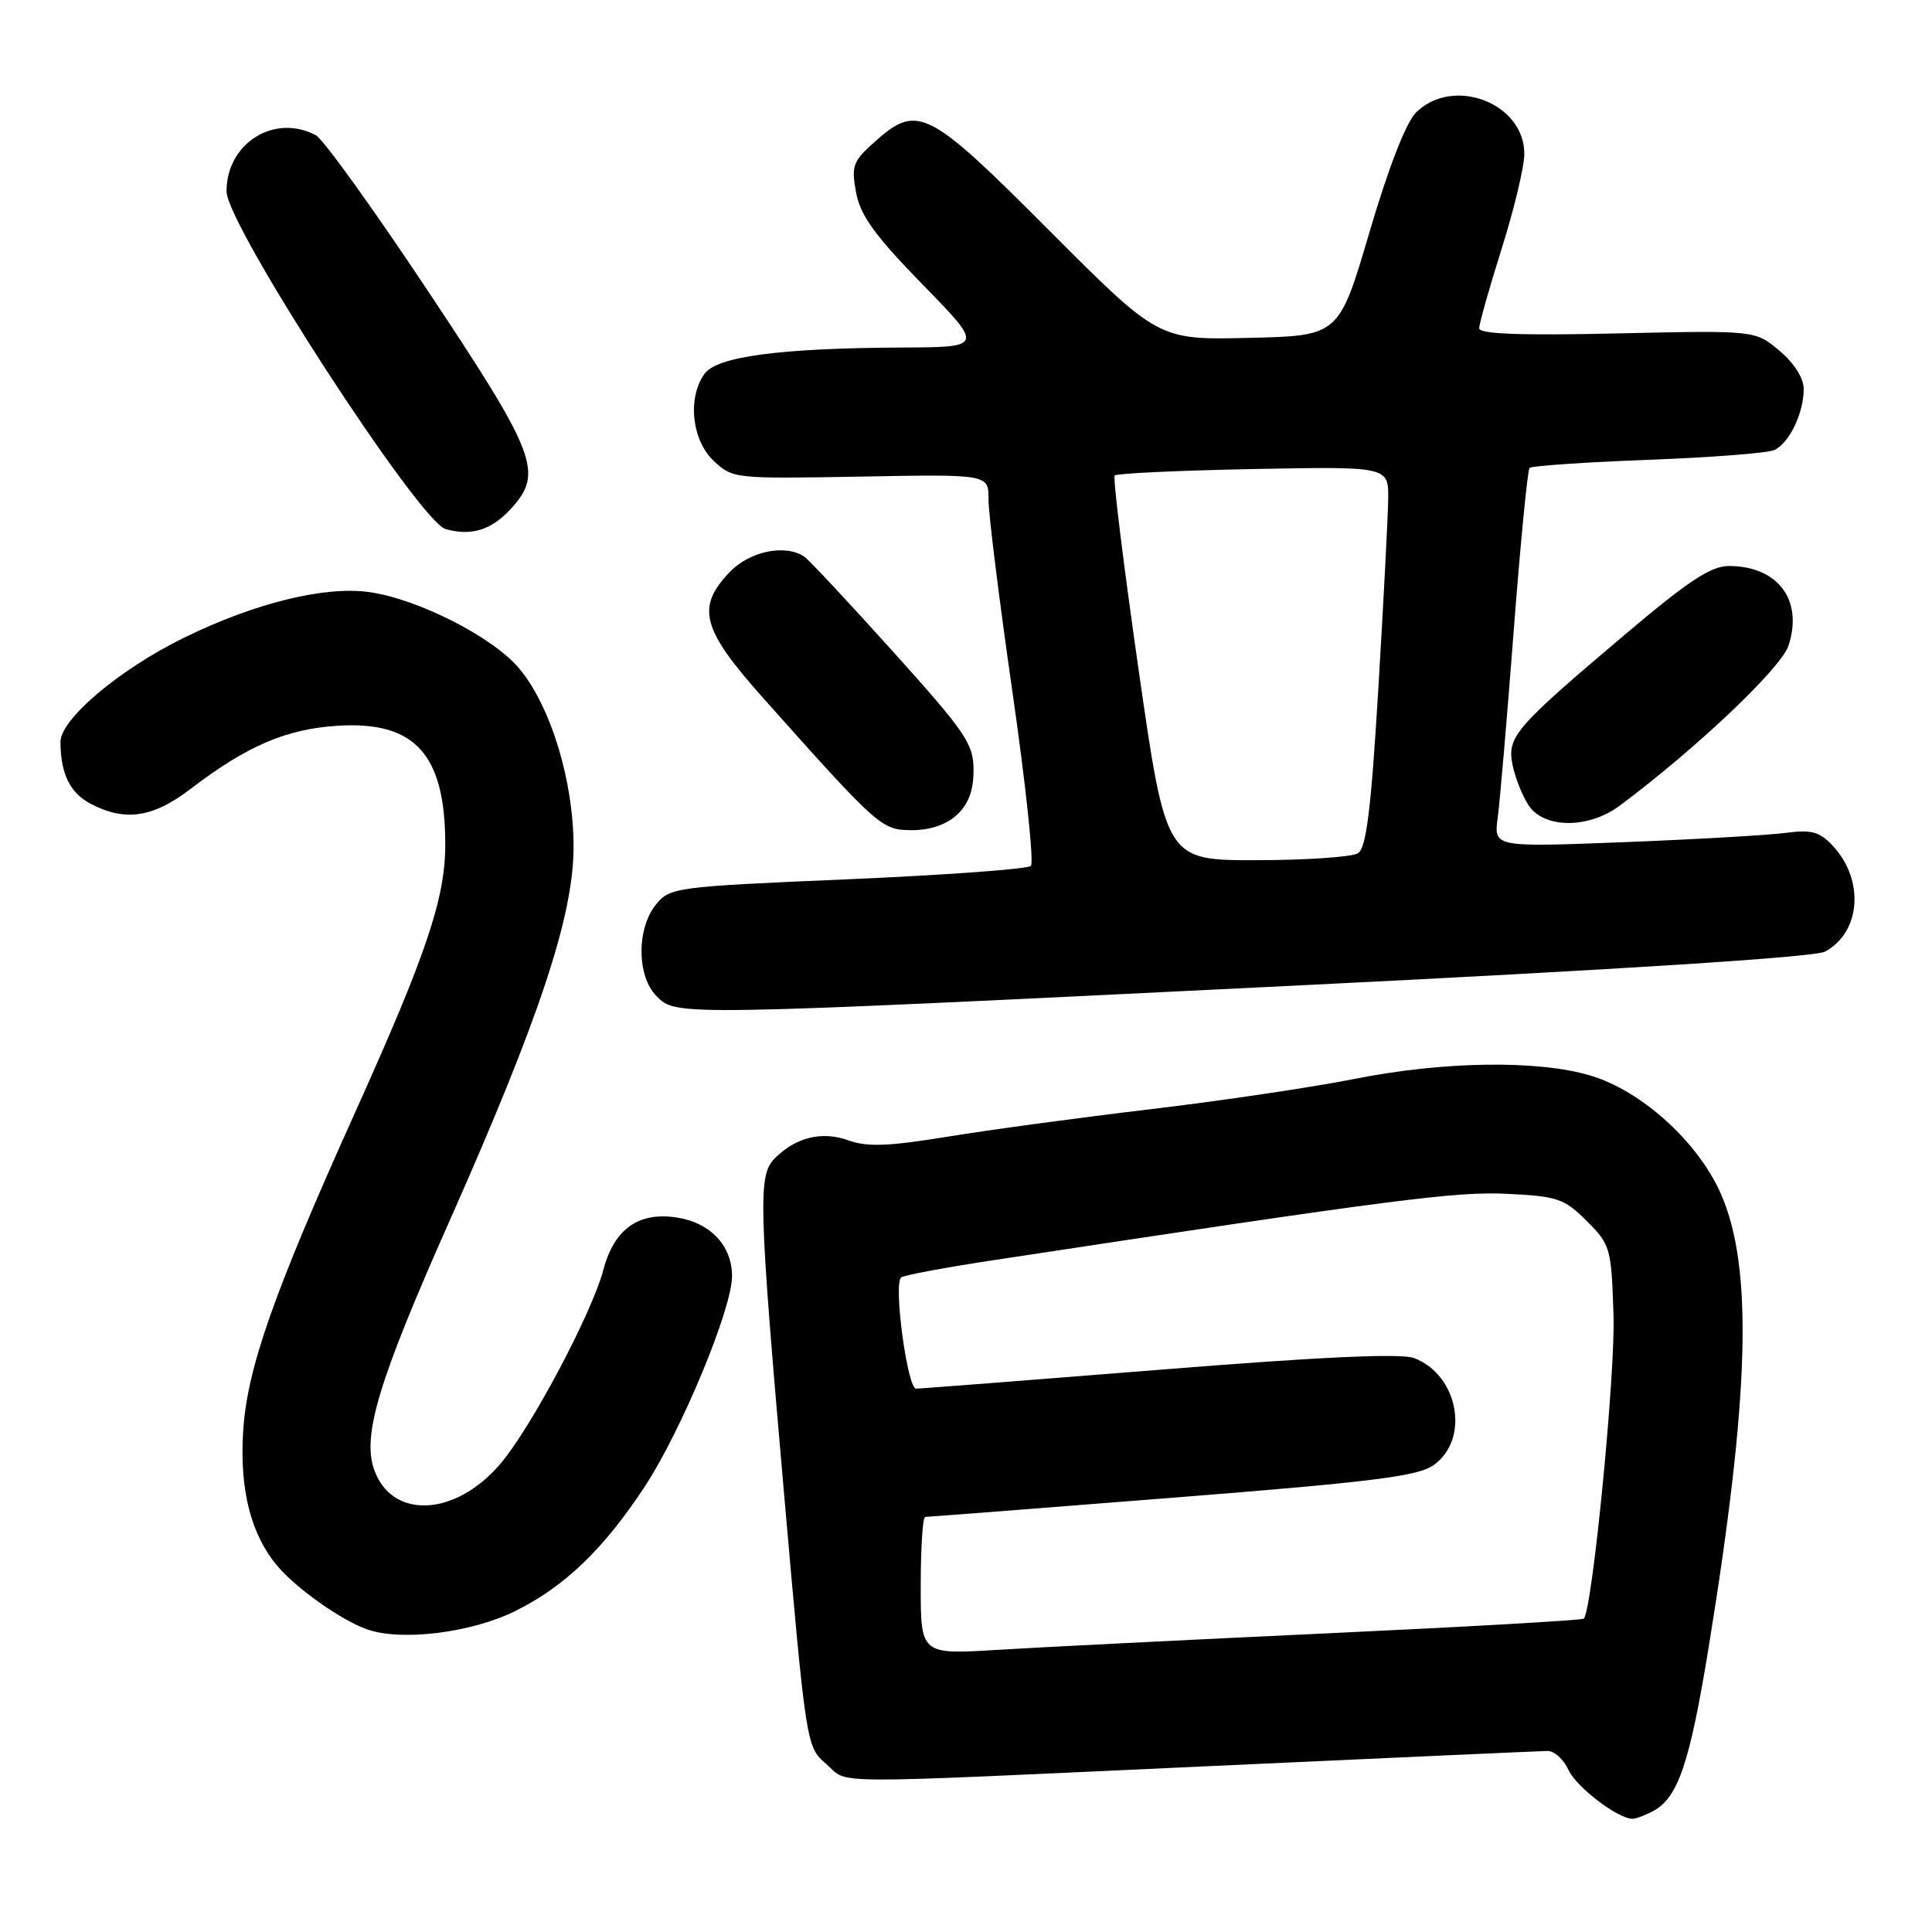 <?xml version="1.0" encoding="UTF-8" standalone="no"?>
<!DOCTYPE svg PUBLIC "-//W3C//DTD SVG 1.1//EN" "http://www.w3.org/Graphics/SVG/1.1/DTD/svg11.dtd" >
<svg xmlns="http://www.w3.org/2000/svg" xmlns:xlink="http://www.w3.org/1999/xlink" version="1.1" viewBox="0 0 256 256">
 <g >
 <path fill="currentColor"
d=" M 219.06 239.97 C 222.35 238.21 223.90 233.63 226.40 218.31 C 231.84 184.87 232.31 167.98 228.04 158.22 C 225.02 151.33 217.53 144.53 210.72 142.51 C 203.73 140.43 191.19 140.62 179.39 142.98 C 173.95 144.06 161.85 145.86 152.50 146.97 C 143.15 148.08 131.02 149.72 125.54 150.62 C 117.71 151.90 114.90 152.00 112.41 151.10 C 108.92 149.84 105.45 150.69 102.66 153.49 C 100.41 155.73 100.52 159.41 103.94 198.48 C 106.82 231.31 106.85 231.47 109.47 233.73 C 112.63 236.45 107.92 236.42 160.50 234.01 C 184.15 232.92 204.22 232.02 205.09 232.01 C 205.96 232.01 207.19 233.13 207.82 234.50 C 208.86 236.79 214.36 240.99 216.32 241.00 C 216.76 241.00 218.00 240.54 219.06 239.97 Z  M 68.34 213.44 C 74.87 210.18 79.99 205.25 85.42 197.00 C 90.28 189.61 97.00 173.42 97.00 169.10 C 97.00 165.09 94.17 162.05 89.77 161.34 C 84.65 160.52 81.39 162.81 79.95 168.25 C 78.43 174.02 70.33 189.26 66.27 194.00 C 60.28 200.99 51.91 201.36 49.57 194.72 C 47.98 190.19 50.17 182.94 59.47 162.00 C 71.52 134.85 76.00 121.35 76.00 112.20 C 76.00 103.53 73.02 93.69 68.85 88.64 C 65.41 84.46 55.41 79.36 48.89 78.45 C 43.00 77.64 33.78 79.90 24.43 84.48 C 15.85 88.67 7.99 95.30 8.01 98.33 C 8.04 102.57 9.29 105.10 12.08 106.54 C 16.62 108.89 20.28 108.33 25.23 104.55 C 32.72 98.83 37.90 96.60 44.72 96.17 C 54.99 95.51 59.00 99.94 59.00 111.91 C 59.00 119.04 56.52 126.40 47.01 147.50 C 36.14 171.62 32.70 181.47 32.21 189.81 C 31.75 197.49 33.28 203.41 36.78 207.53 C 39.30 210.49 45.06 214.58 48.50 215.85 C 53.03 217.53 62.45 216.38 68.34 213.44 Z  M 171.58 130.60 C 214.60 128.48 240.45 126.83 241.81 126.10 C 246.57 123.55 247.09 116.62 242.86 112.08 C 241.11 110.20 240.04 109.91 236.62 110.36 C 234.36 110.66 224.72 111.22 215.22 111.59 C 197.94 112.26 197.94 112.26 198.45 108.38 C 198.74 106.25 199.70 95.05 200.58 83.50 C 201.47 71.95 202.41 62.27 202.68 62.00 C 202.94 61.73 209.99 61.25 218.33 60.93 C 226.67 60.62 234.23 60.04 235.11 59.63 C 237.09 58.73 239.00 54.74 239.00 51.54 C 239.00 50.11 237.74 48.11 235.78 46.47 C 232.57 43.77 232.57 43.77 214.28 44.18 C 201.47 44.47 196.00 44.26 196.00 43.50 C 196.00 42.89 197.34 38.15 198.98 32.95 C 200.62 27.75 201.97 22.12 201.98 20.42 C 202.02 13.66 192.54 10.03 187.62 14.92 C 186.30 16.24 183.97 22.24 181.46 30.77 C 177.42 44.50 177.42 44.50 165.46 44.77 C 153.50 45.05 153.50 45.05 139.01 30.52 C 122.91 14.38 121.59 13.71 115.87 18.82 C 113.00 21.39 112.78 22.00 113.44 25.53 C 114.01 28.57 115.93 31.22 122.26 37.71 C 130.35 46.00 130.35 46.00 119.43 46.05 C 103.39 46.13 95.03 47.24 93.37 49.51 C 91.07 52.66 91.65 58.32 94.56 61.06 C 97.08 63.43 97.34 63.45 114.06 63.15 C 131.00 62.84 131.00 62.84 130.98 66.17 C 130.97 68.00 132.40 79.51 134.16 91.73 C 135.92 103.96 137.02 114.31 136.60 114.73 C 136.18 115.16 125.26 115.95 112.32 116.51 C 89.42 117.49 88.76 117.58 86.91 119.87 C 84.33 123.05 84.38 129.38 87.00 132.00 C 89.64 134.64 89.25 134.65 171.58 130.60 Z  M 126.81 107.96 C 128.33 106.54 129.00 104.75 129.00 102.06 C 129.00 98.56 128.00 97.09 118.34 86.35 C 112.47 79.83 107.18 74.17 106.59 73.77 C 104.07 72.06 99.34 73.03 96.69 75.80 C 92.21 80.48 92.97 83.35 101.13 92.50 C 116.48 109.71 116.81 110.00 120.88 110.00 C 123.26 110.00 125.42 109.26 126.81 107.96 Z  M 214.63 106.75 C 224.77 99.18 236.00 88.54 236.98 85.56 C 238.97 79.53 235.59 75.00 229.08 75.00 C 226.70 75.00 223.70 76.98 215.27 84.12 C 200.66 96.48 199.68 97.63 200.42 101.36 C 200.76 103.03 201.71 105.43 202.54 106.70 C 204.58 109.81 210.49 109.84 214.63 106.75 Z  M 67.75 67.36 C 72.03 62.65 71.10 60.20 56.80 38.70 C 49.55 27.79 42.83 18.44 41.87 17.93 C 36.36 14.98 29.98 19.00 30.02 25.38 C 30.05 29.84 55.58 69.15 59.05 70.11 C 62.51 71.06 65.15 70.23 67.75 67.36 Z  M 122.00 210.12 C 122.00 205.10 122.27 201.00 122.59 201.00 C 122.91 201.00 137.65 199.86 155.34 198.46 C 182.07 196.35 187.92 195.61 190.00 194.11 C 194.80 190.64 193.23 182.18 187.37 179.95 C 185.65 179.30 175.01 179.78 153.68 181.50 C 136.53 182.87 122.00 184.00 121.38 184.00 C 120.24 184.00 118.38 170.28 119.39 169.28 C 119.67 168.99 125.22 167.95 131.71 166.97 C 184.83 158.90 192.95 157.85 199.75 158.19 C 206.37 158.51 207.28 158.82 210.25 161.79 C 213.39 164.92 213.51 165.35 213.80 174.27 C 214.05 182.14 210.99 213.34 209.86 214.48 C 209.65 214.69 194.41 215.56 175.99 216.42 C 157.57 217.28 137.89 218.26 132.25 218.61 C 122.00 219.24 122.00 219.24 122.00 210.12 Z  M 150.87 88.75 C 148.88 74.86 147.45 63.27 147.70 63.00 C 147.96 62.73 156.23 62.34 166.08 62.15 C 184.00 61.81 184.00 61.81 183.94 66.15 C 183.91 68.54 183.32 79.87 182.63 91.33 C 181.67 107.31 181.04 112.36 179.94 113.06 C 179.15 113.56 173.10 113.97 166.50 113.98 C 154.50 113.99 154.50 113.99 150.87 88.75 Z "/>
</g>
</svg>